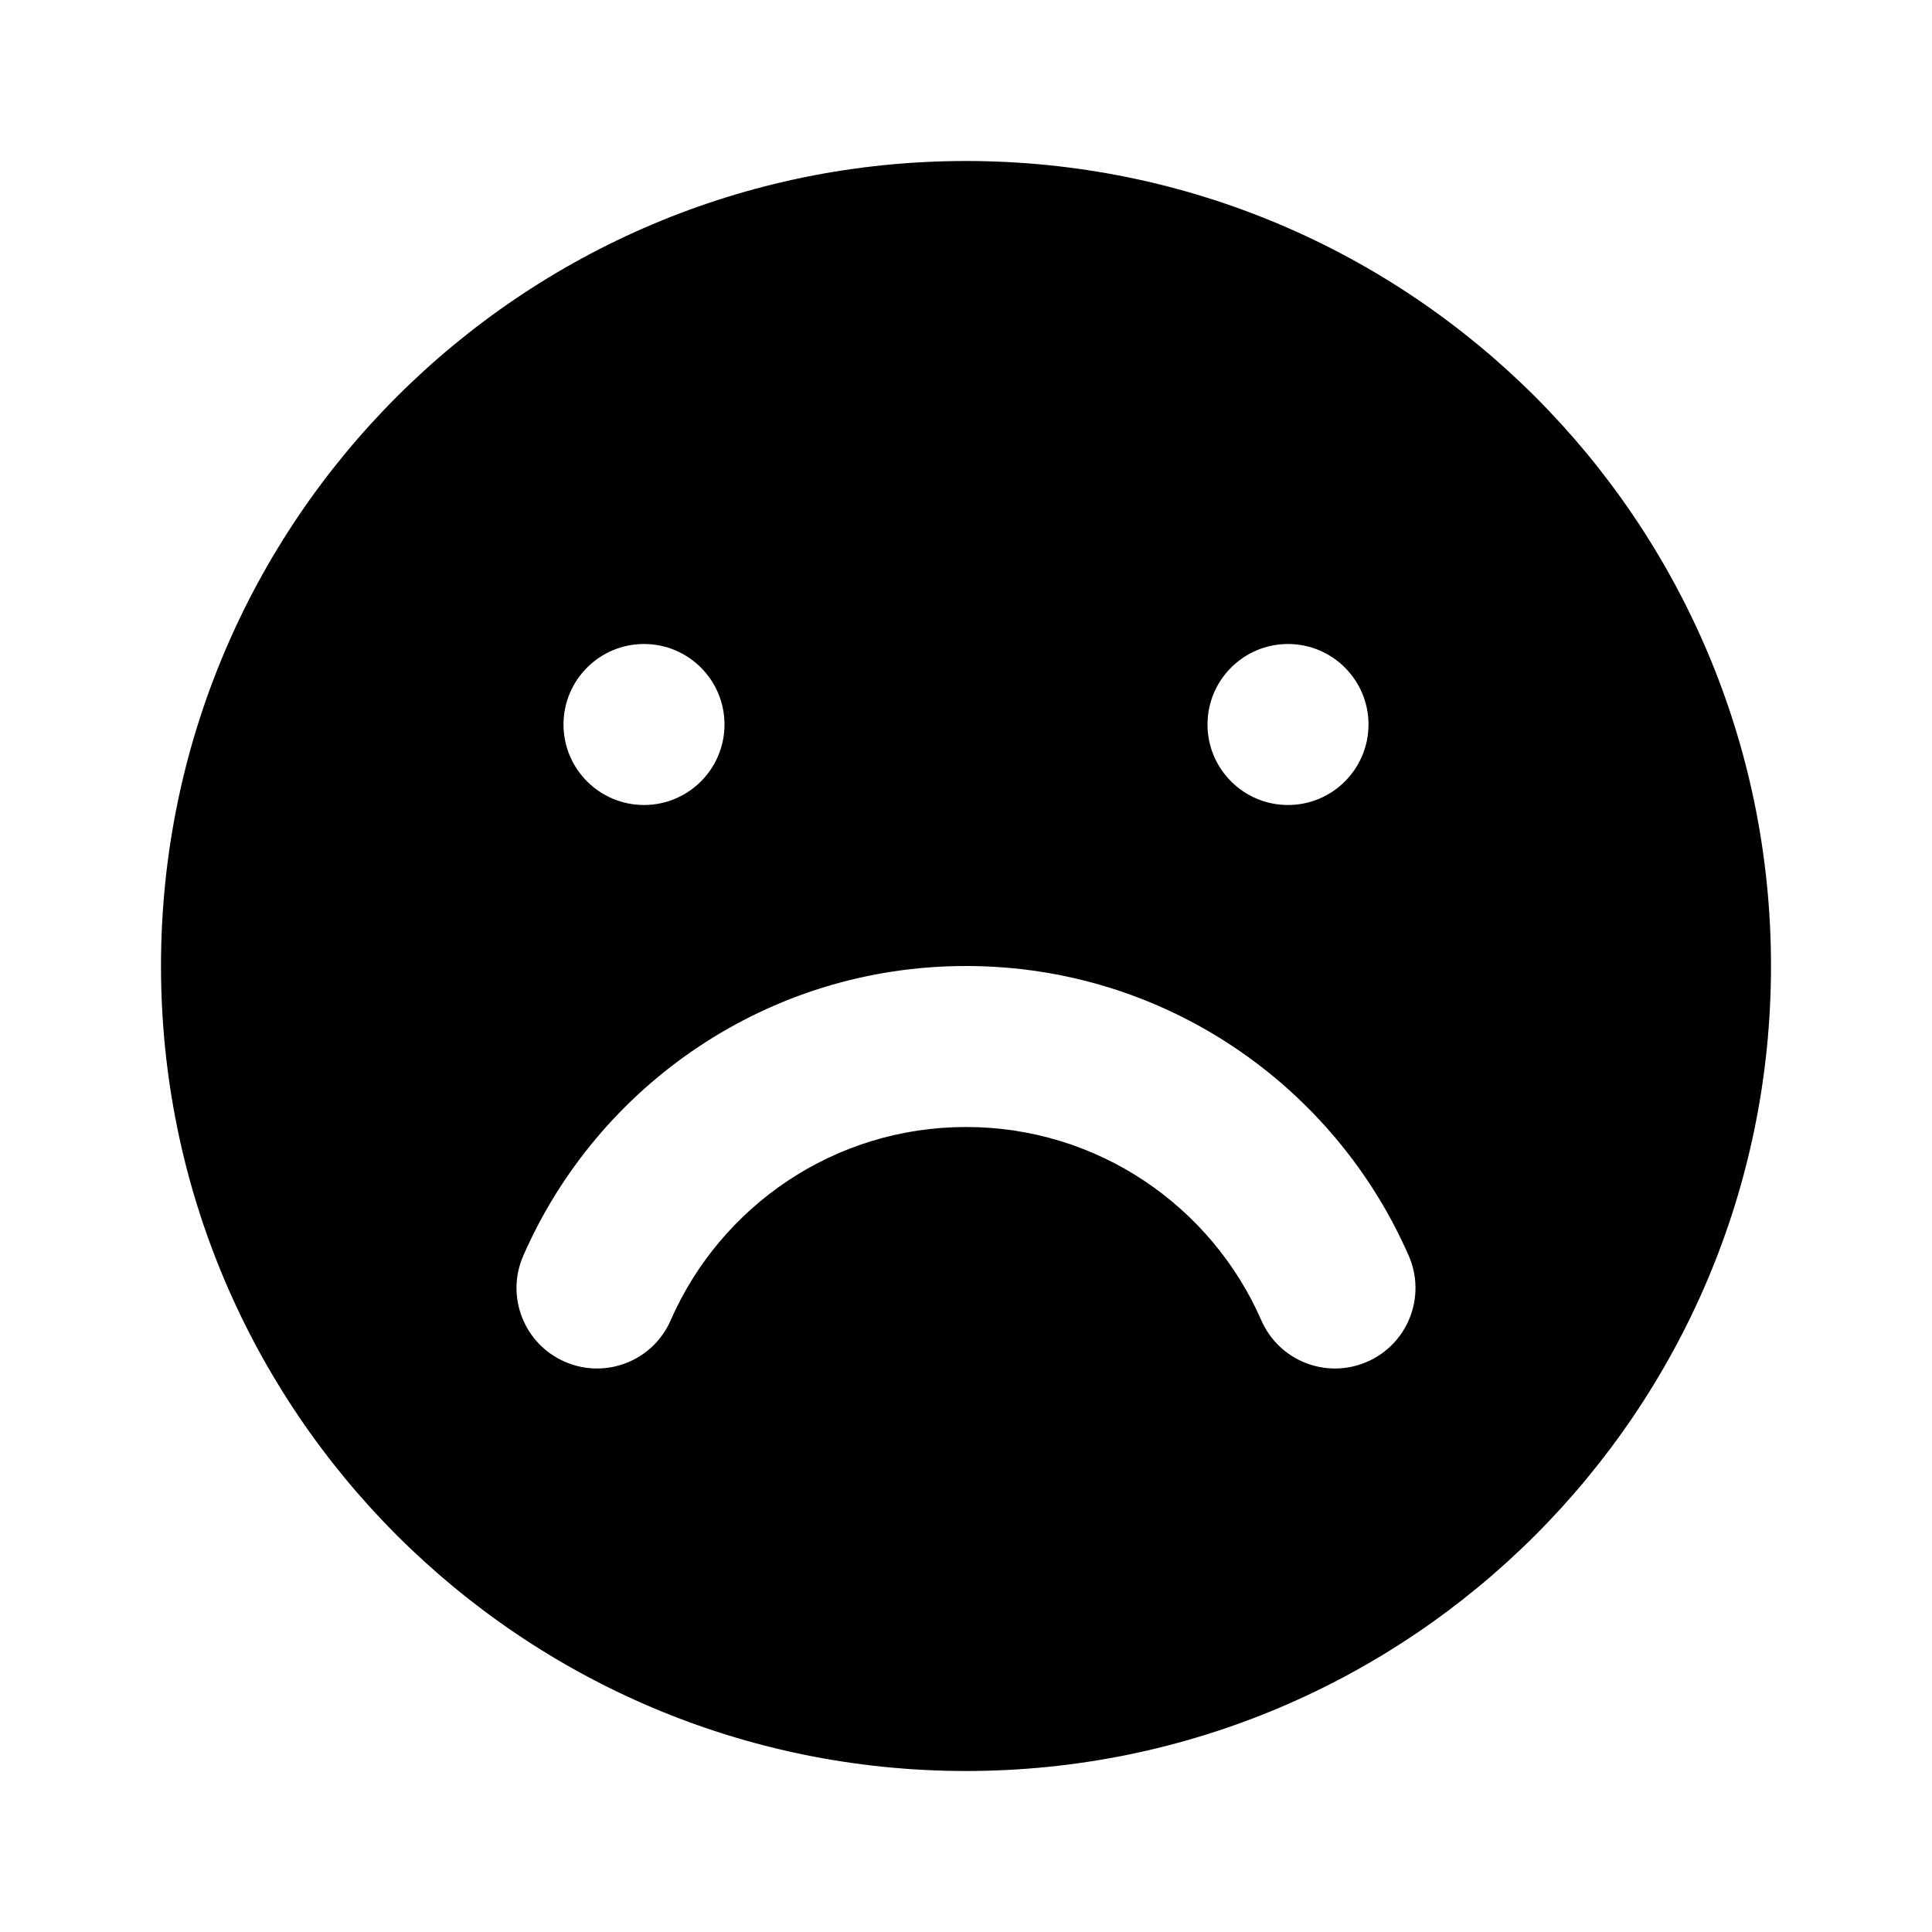 <svg width="24" height="24" viewBox="0 0 24 24" fill="none" xmlns="http://www.w3.org/2000/svg">
<path fill-rule="evenodd" clip-rule="evenodd" d="M12 22C17.523 22 22 17.523 22 12C22 6.477 17.523 2 12 2C6.477 2 2 6.477 2 12C2 17.523 6.477 22 12 22ZM8.332 16.4C8.111 16.907 7.522 17.137 7.016 16.916C6.51 16.695 6.279 16.106 6.5 15.6C7.425 13.483 9.538 12 12 12C14.462 12 16.575 13.483 17.5 15.6C17.721 16.106 17.49 16.695 16.984 16.916C16.478 17.137 15.889 16.907 15.668 16.4C15.049 14.986 13.639 14 12 14C10.361 14 8.951 14.986 8.332 16.4ZM9 9C9 9.552 8.552 10 8 10C7.448 10 7 9.552 7 9C7 8.448 7.448 8 8 8C8.552 8 9 8.448 9 9ZM16 10C16.552 10 17 9.552 17 9C17 8.448 16.552 8 16 8C15.448 8 15 8.448 15 9C15 9.552 15.448 10 16 10Z" fill="black"/>
</svg>
